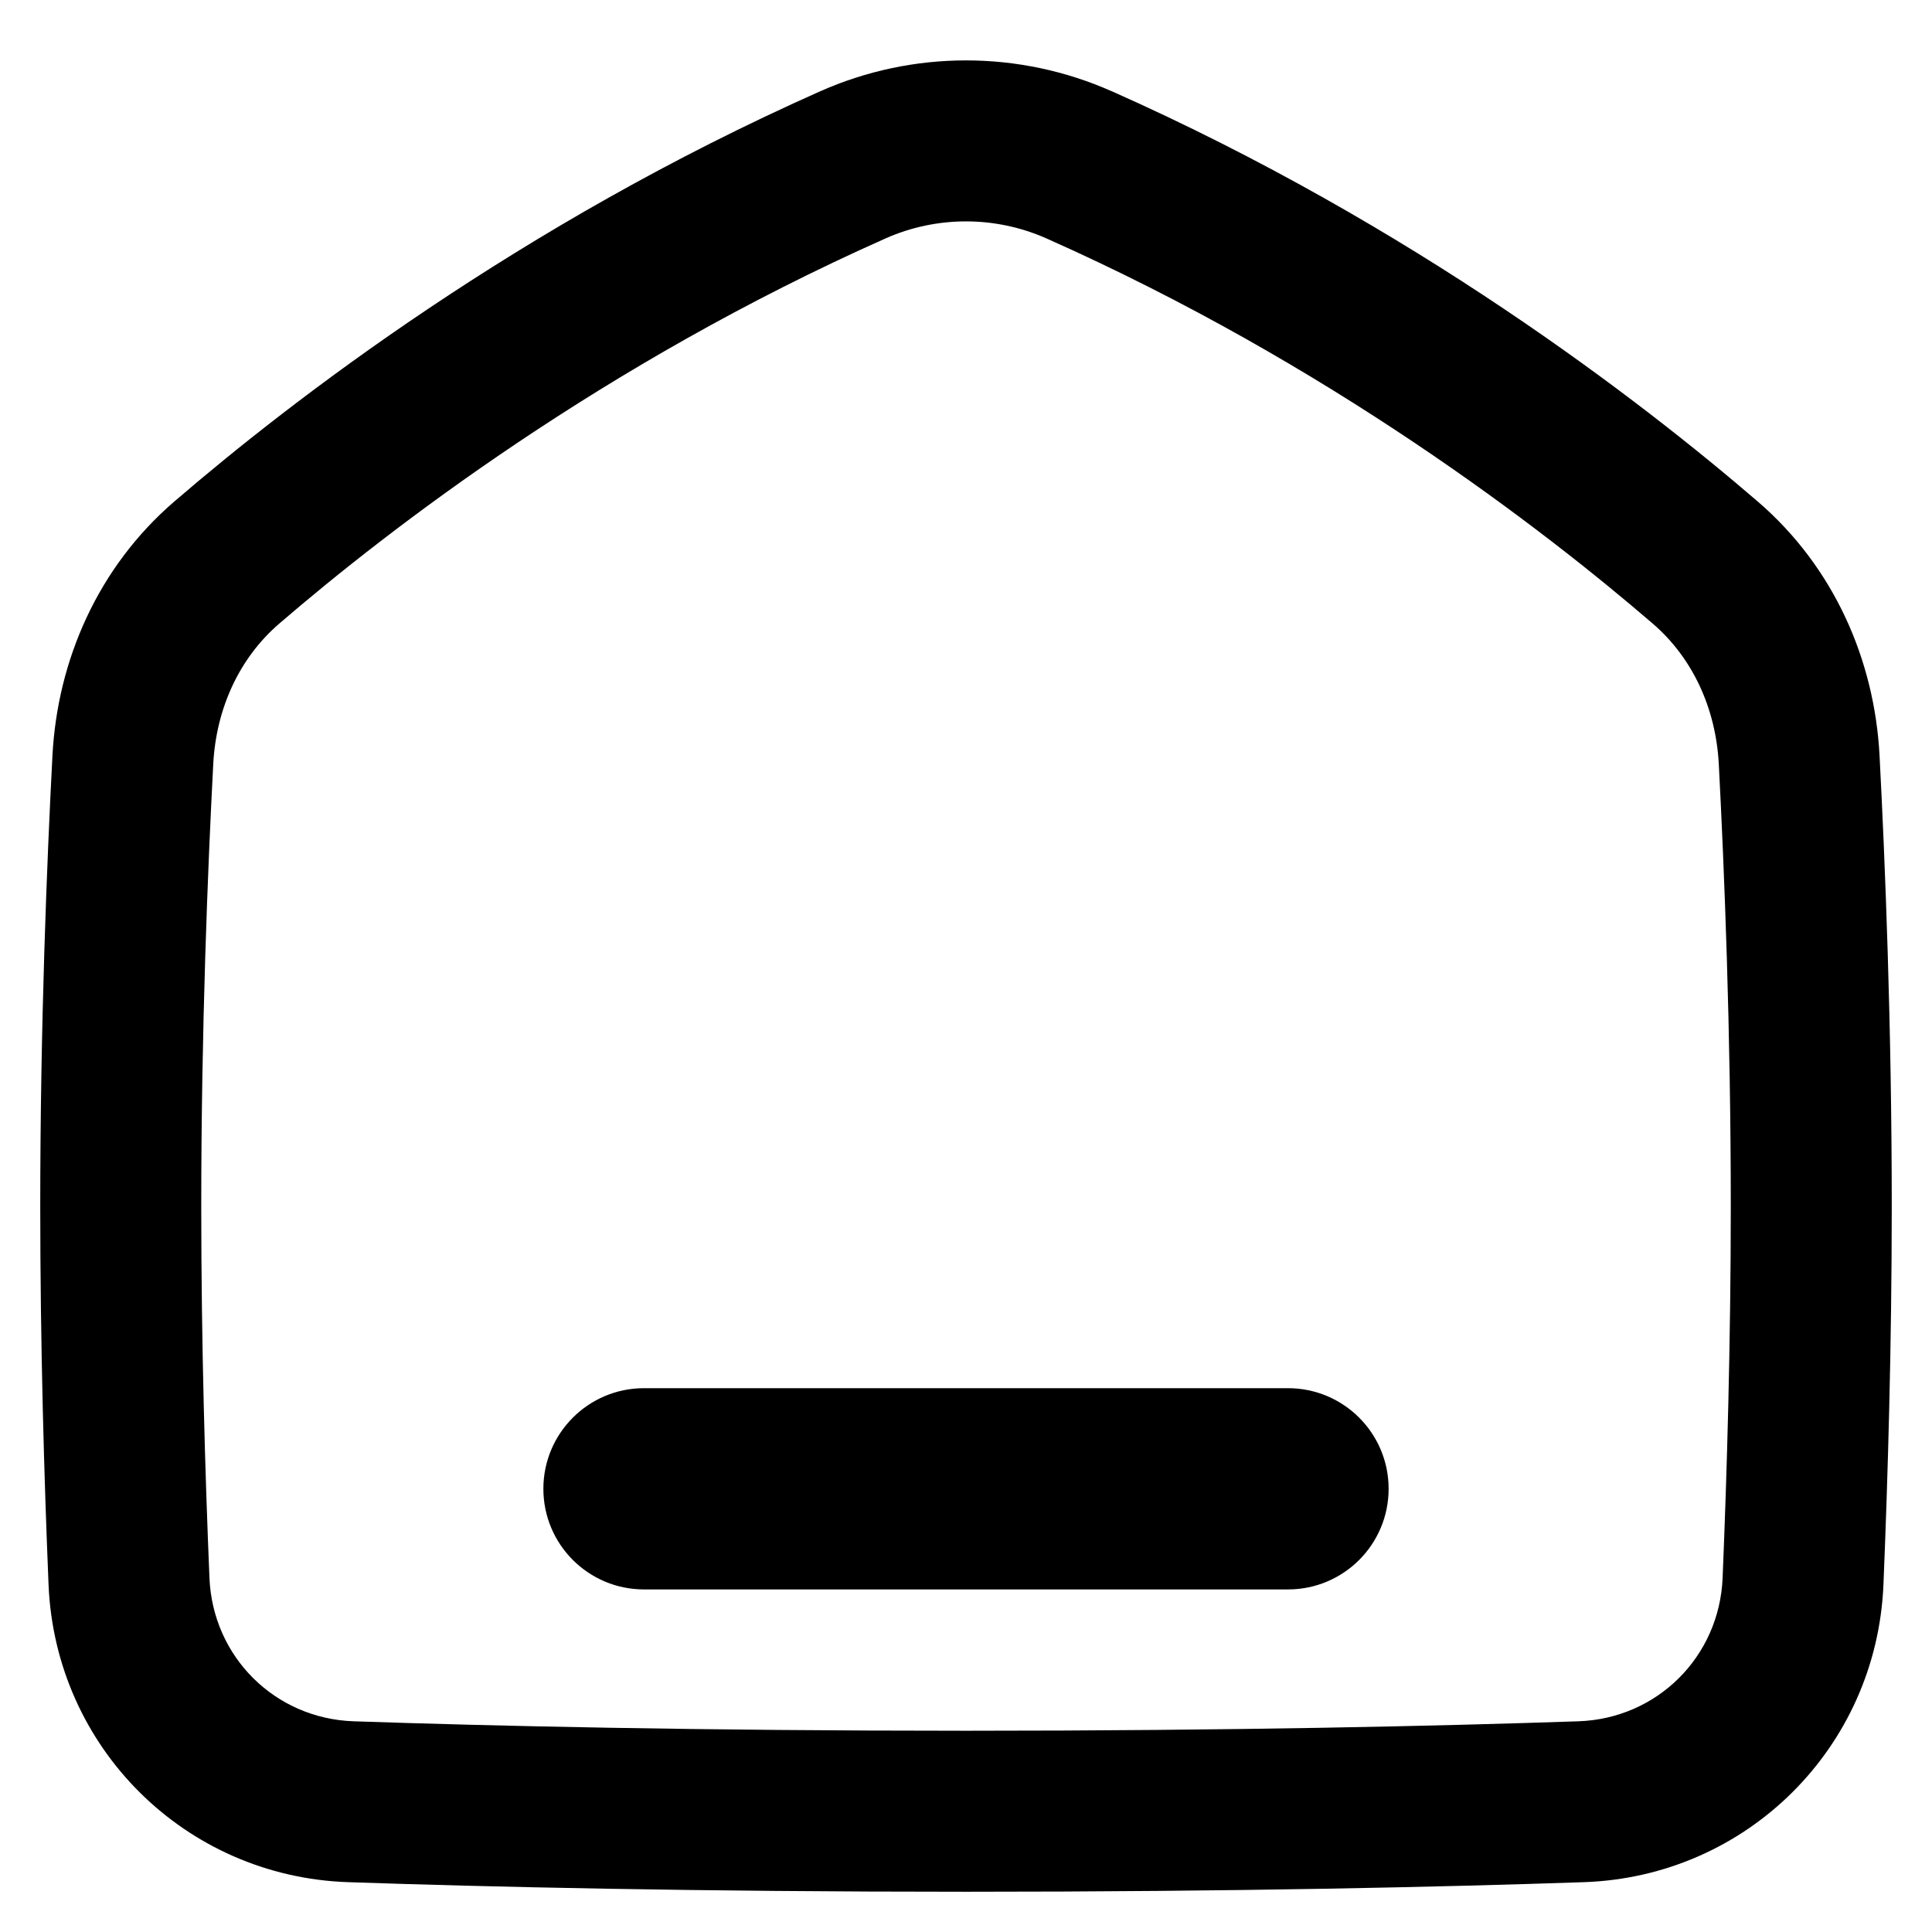 <svg xmlns="http://www.w3.org/2000/svg" fill="none" viewBox="0 0 48 48" id="Home-1--Streamline-Plump-Remix">
  <desc>
    Home 1 Streamline Icon: https://streamlinehq.com
  </desc>
  <g id="home-1--home-house-roof-shelter">
    <path id="Union" fill="#000000" fill-rule="evenodd" d="M27.627 2.27c-2.308 -1.026 -4.946 -1.026 -7.254 0C12.901 5.591 7.251 9.945 4.326 12.464c-1.884 1.623 -2.898 3.928 -3.023 6.31C1.166 21.391 1 25.489 1 29.977c0 3.452 0.098 6.781 0.206 9.39 0.167 4.049 3.393 7.257 7.442 7.395 3.482 0.119 8.64 0.238 15.352 0.238 6.712 0 11.87 -0.119 15.352 -0.238 4.049 -0.138 7.275 -3.346 7.442 -7.396 0.107 -2.609 0.206 -5.937 0.206 -9.389 0 -4.487 -0.166 -8.585 -0.303 -11.203 -0.125 -2.383 -1.138 -4.688 -3.023 -6.311 -2.925 -2.519 -8.575 -6.872 -16.047 -10.194Zm-5.63 3.655c1.274 -0.566 2.731 -0.566 4.005 0C33 9.036 38.319 13.131 41.064 15.495c0.981 0.845 1.565 2.091 1.639 3.489 0.135 2.574 0.298 6.598 0.298 10.993 0 3.381 -0.097 6.652 -0.203 9.225 -0.081 1.962 -1.627 3.496 -3.582 3.563 -3.438 0.117 -8.55 0.235 -15.215 0.235 -6.665 0 -11.777 -0.118 -15.215 -0.235 -1.955 -0.067 -3.501 -1.601 -3.582 -3.562C5.096 36.629 5 33.358 5 29.977c0 -4.396 0.163 -8.42 0.298 -10.993 0.073 -1.397 0.657 -2.644 1.638 -3.489C9.681 13.131 15 9.036 21.998 5.925ZM16 34.489c-1.381 0 -2.5 1.119 -2.5 2.5s1.119 2.5 2.5 2.5h16c1.381 0 2.5 -1.119 2.5 -2.5s-1.119 -2.5 -2.5 -2.5H16Z" clip-rule="evenodd" stroke-width="1"></path>
  </g>
</svg>